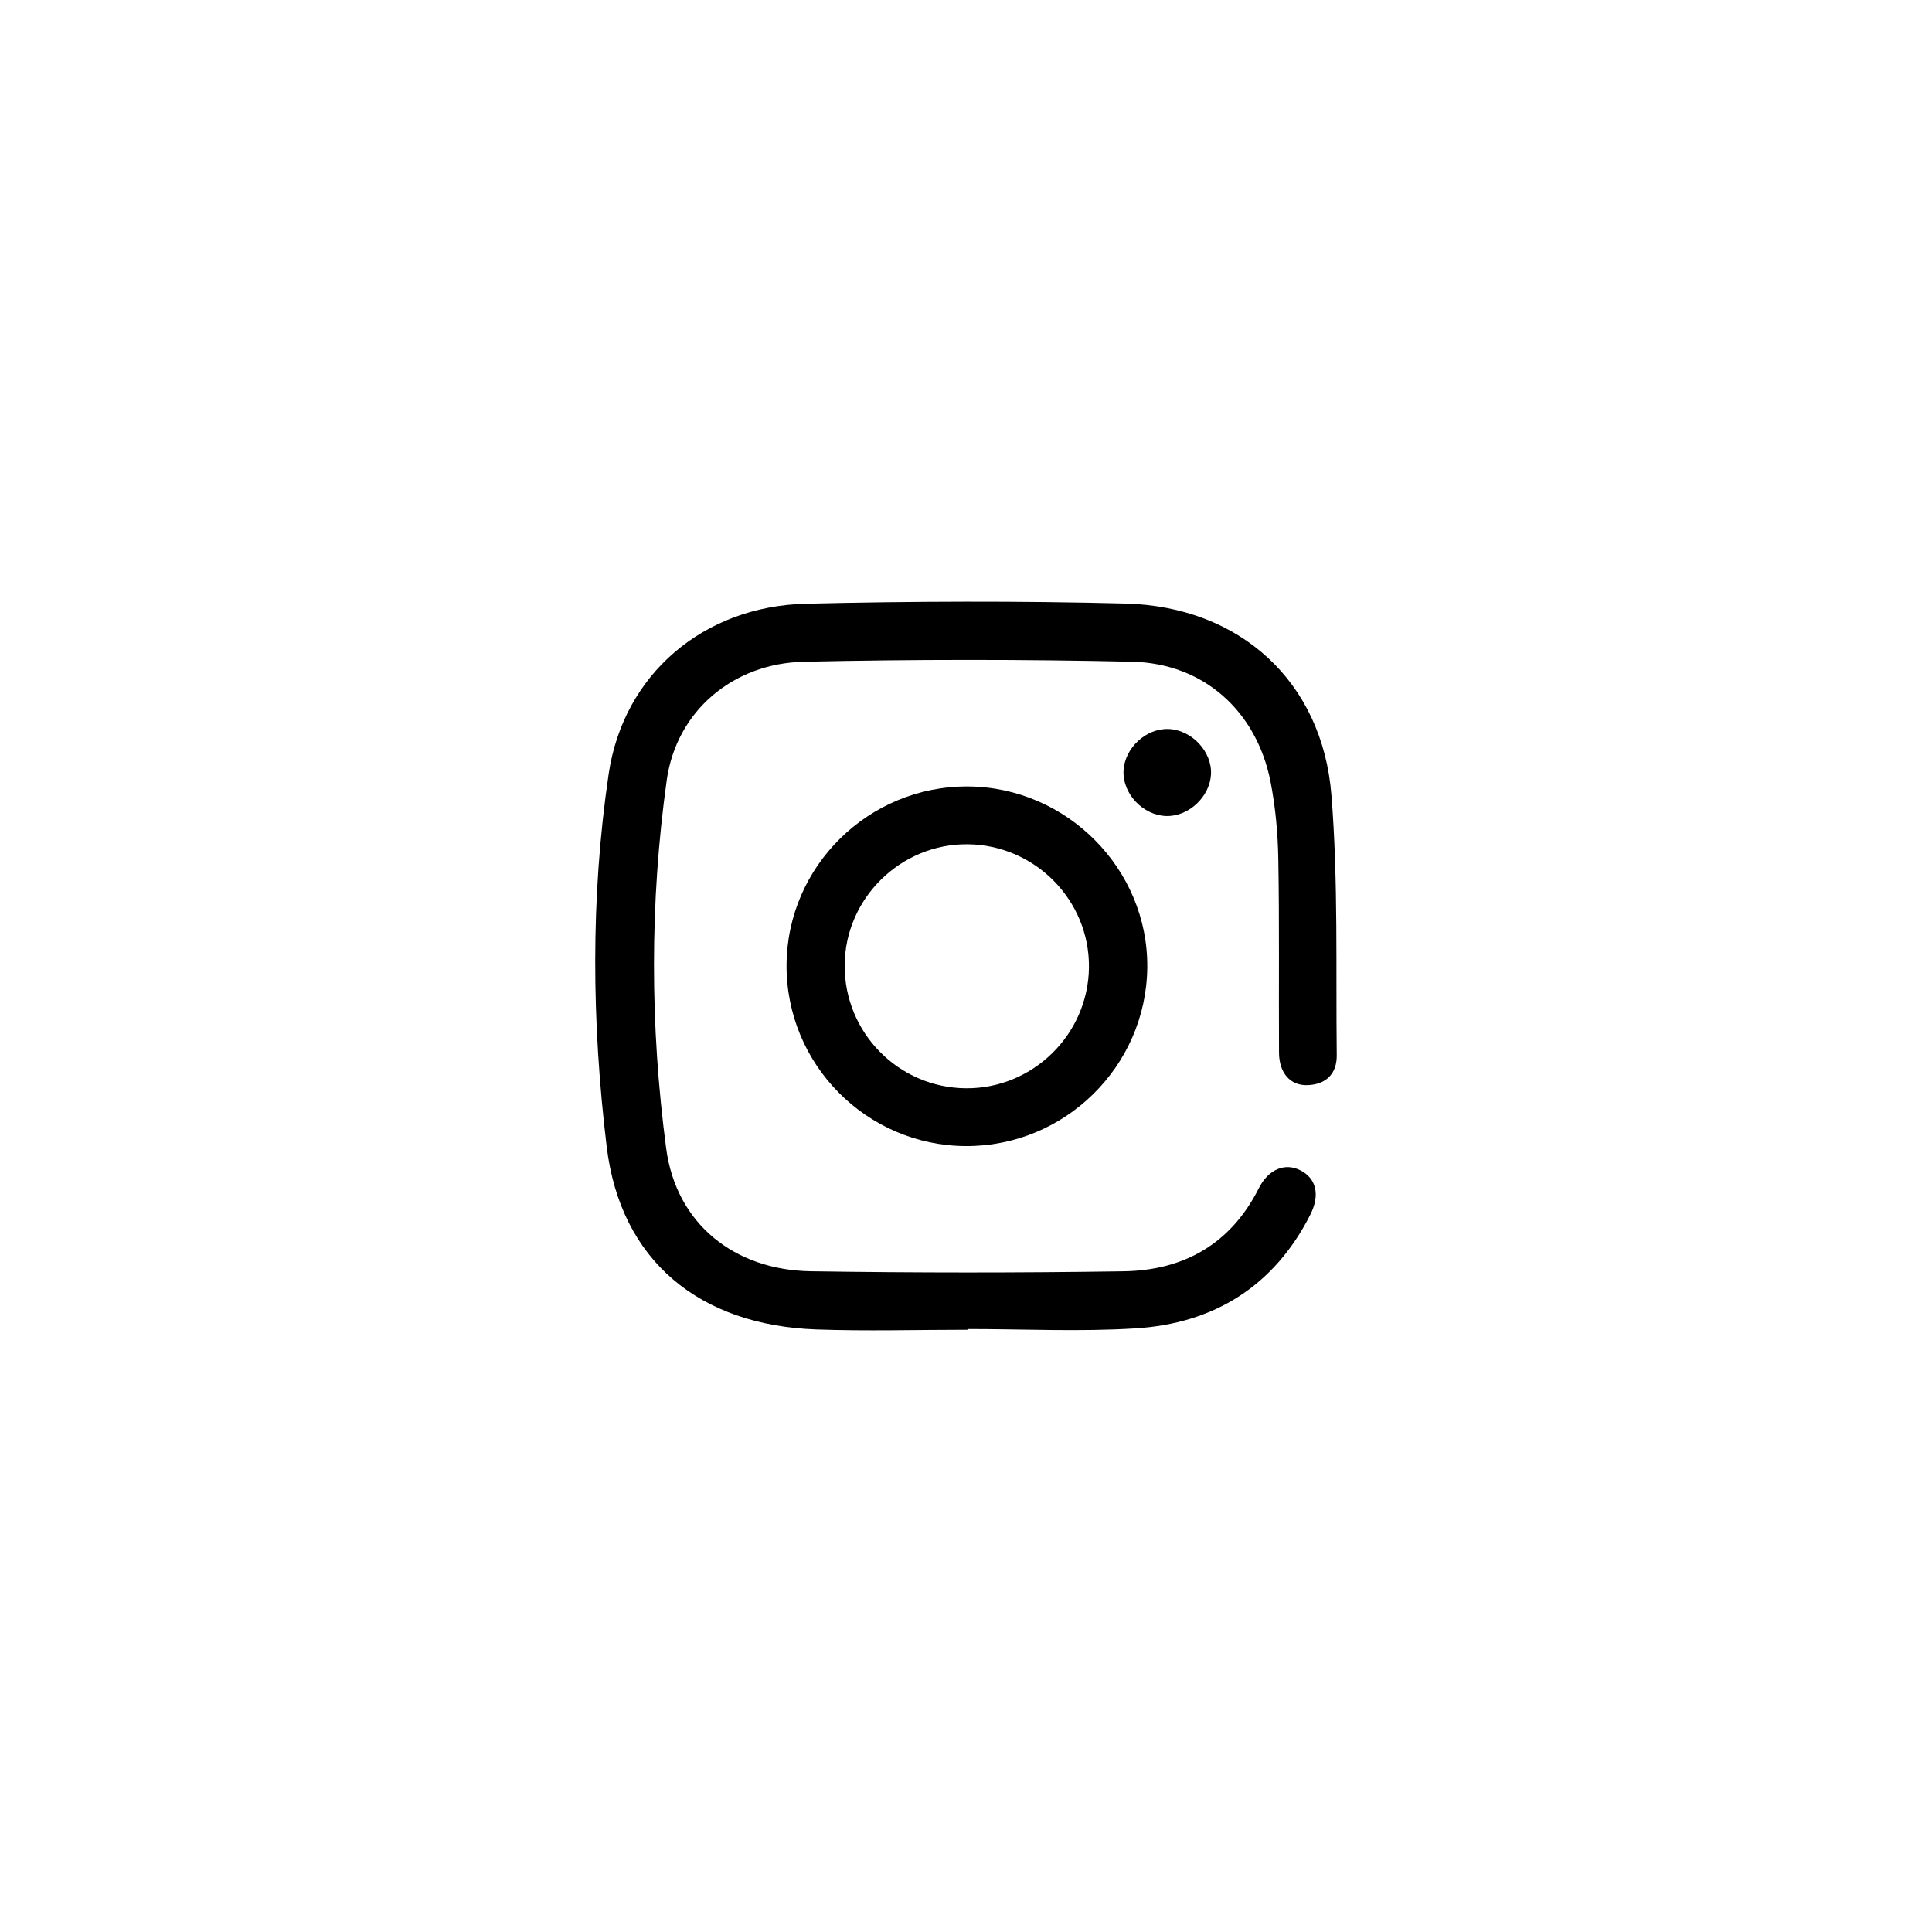 <?xml version="1.0" encoding="utf-8"?>
<!-- Generator: Adobe Illustrator 25.4.1, SVG Export Plug-In . SVG Version: 6.00 Build 0)  -->
<svg version="1.1" id="Layer_1" xmlns="http://www.w3.org/2000/svg" xmlns:xlink="http://www.w3.org/1999/xlink" x="0px" y="0px"
	 viewBox="0 0 1280 1280" style="enable-background:new 0 0 1280 1280;" xml:space="preserve">
<g>
	<path d="M641.44,880.99c-33.57,0-67.18,1-100.71-0.2c-77.02-2.76-129.6-45.29-138.77-121c-9.92-81.93-10.8-165.03,1.29-246.98
		c9.79-66.35,63.15-111.2,130.6-112.82c70.56-1.69,141.22-1.92,211.77-0.12c75.92,1.93,130.5,51.75,136.49,126.94
		c4.56,57.19,2.87,114.89,3.52,172.36c0.13,12.01-6.87,19.31-19.32,19.76c-11.4,0.41-18.85-7.98-18.93-21.49
		c-0.23-42.76,0.29-85.53-0.47-128.29c-0.3-17.11-1.86-34.43-5.15-51.21c-9.15-46.63-44.19-78.47-91.65-79.53
		c-72.53-1.63-145.16-1.6-217.69,0.02c-46.6,1.04-84.29,32.57-90.69,78.49c-11.3,81.03-11.1,162.86-0.38,243.89
		c6.61,49.95,45.24,80.67,95.83,81.44c69.1,1.06,138.24,1.08,207.34,0.02c39.95-0.61,70.98-18.25,89.47-55.01
		c6.4-12.72,17.45-17.09,27.63-11.85c10.4,5.35,13.14,16.22,6.47,29.39c-23.91,47.2-63.61,71.99-115.6,75.27
		c-36.88,2.33-74.03,0.45-111.05,0.45C641.44,880.69,641.44,880.84,641.44,880.99z"/>
	<path d="M521.11,639.42c0.28-65.46,54.35-118.74,120.15-118.37c65.57,0.37,119.45,54.72,118.84,119.88
		c-0.61,65.55-54.71,118.76-120.36,118.38C574.03,758.93,520.83,705.16,521.11,639.42z M559.61,639.54
		c-0.21,44.61,35.69,81.06,80.23,81.47c44.43,0.41,81.22-35.74,81.62-80.2c0.41-44.37-35.75-81.03-80.34-81.46
		C596.72,558.93,559.83,595.22,559.61,639.54z"/>
	<path d="M772.66,540.64c-15.56-0.45-29.16-15.01-28.27-30.25c0.87-14.92,14.83-27.84,29.62-27.41
		c15.54,0.45,29.21,15.05,28.3,30.23C801.41,528.1,787.39,541.07,772.66,540.64z"/>
</g>
</svg>
